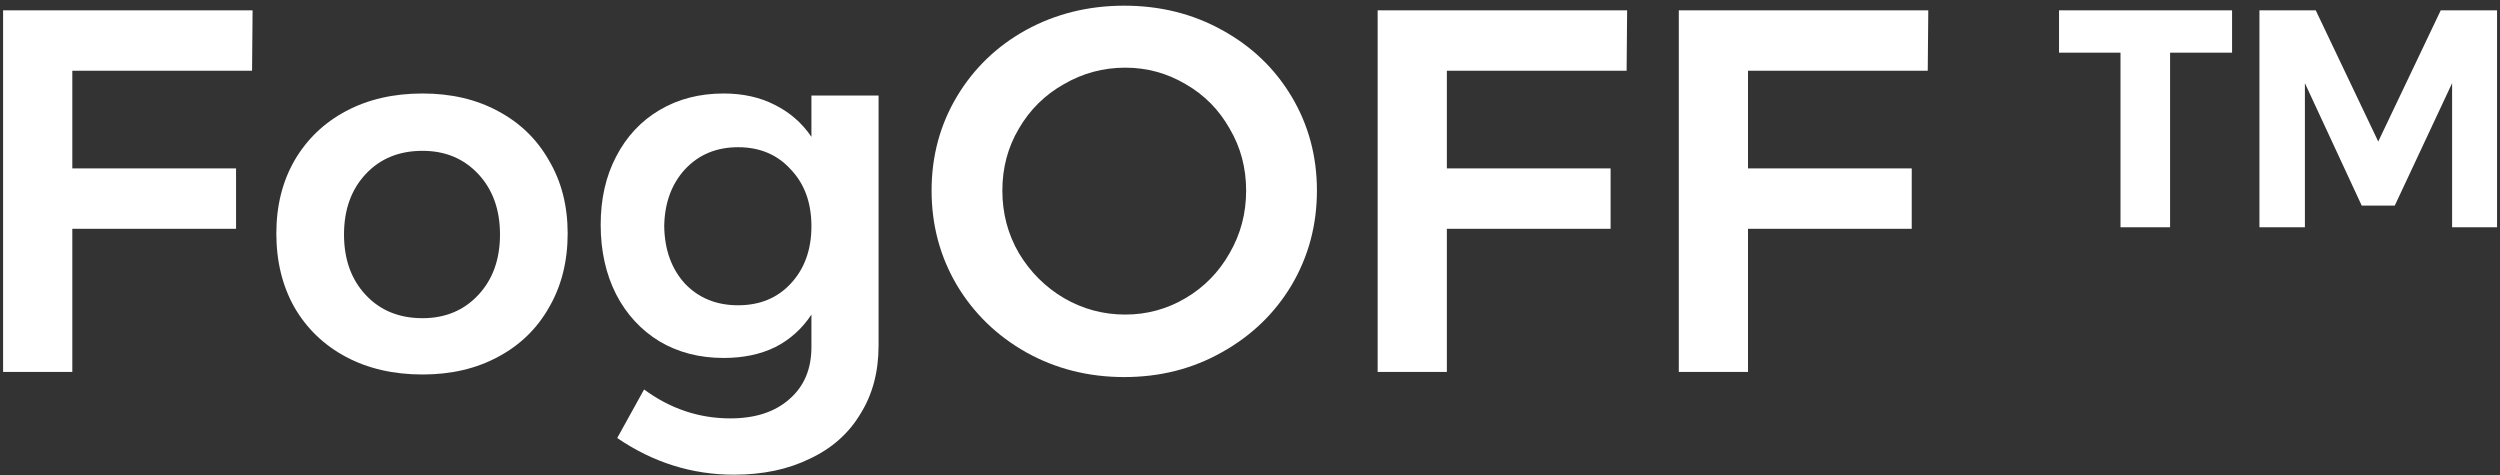 <svg width="121" height="23" viewBox="0 0 121 23" fill="none" xmlns="http://www.w3.org/2000/svg">
<rect x="0" y="0" width="121" height="23" fill="#333333" stroke="none"/>
<path d="M99.657 0.5H108.032V2.55H105.032V11H102.632V2.55H99.657V0.5ZM109.357 0.5H112.082L115.107 6.85L118.132 0.5H120.857V11H118.682V4.025L115.907 9.95H114.307L111.557 4.025V11H109.357V0.5Z" fill="white"/>
<path d="M81.254 0.5H93.329L93.303 3.425H84.603V8.15H92.528V11.075H84.603V18H81.254V0.5Z" fill="white"/>
<path d="M66.678 0.5H78.753L78.728 3.425H70.028V8.15H77.953V11.075H70.028V18H66.678V0.5Z" fill="white"/>
<path d="M54.413 0.275C56.147 0.275 57.722 0.667 59.139 1.45C60.572 2.233 61.697 3.308 62.514 4.675C63.33 6.042 63.739 7.558 63.739 9.225C63.739 10.892 63.33 12.417 62.514 13.8C61.697 15.167 60.572 16.25 59.139 17.05C57.722 17.85 56.147 18.25 54.413 18.25C52.68 18.25 51.097 17.85 49.663 17.05C48.247 16.25 47.13 15.167 46.313 13.8C45.497 12.417 45.089 10.892 45.089 9.225C45.089 7.558 45.497 6.042 46.313 4.675C47.13 3.308 48.247 2.233 49.663 1.45C51.097 0.667 52.68 0.275 54.413 0.275ZM54.464 3.275C53.397 3.275 52.405 3.542 51.489 4.075C50.572 4.592 49.847 5.308 49.313 6.225C48.78 7.125 48.514 8.125 48.514 9.225C48.514 10.325 48.78 11.333 49.313 12.25C49.864 13.167 50.589 13.892 51.489 14.425C52.405 14.958 53.397 15.225 54.464 15.225C55.514 15.225 56.489 14.958 57.389 14.425C58.288 13.892 58.997 13.167 59.514 12.25C60.047 11.333 60.313 10.325 60.313 9.225C60.313 8.125 60.047 7.125 59.514 6.225C58.997 5.308 58.288 4.592 57.389 4.075C56.489 3.542 55.514 3.275 54.464 3.275Z" fill="white"/>
<path d="M42.523 4.625V16.725C42.523 17.992 42.232 19.092 41.648 20.025C41.082 20.975 40.265 21.7 39.199 22.2C38.148 22.717 36.923 22.975 35.523 22.975C33.49 22.975 31.607 22.383 29.873 21.2L31.174 18.85C32.44 19.783 33.832 20.25 35.349 20.25C36.548 20.25 37.498 19.942 38.199 19.325C38.915 18.708 39.273 17.867 39.273 16.8V15.225C38.824 15.908 38.24 16.433 37.523 16.8C36.807 17.15 35.974 17.325 35.023 17.325C33.857 17.325 32.824 17.058 31.924 16.525C31.023 15.975 30.323 15.217 29.823 14.25C29.323 13.267 29.073 12.142 29.073 10.875C29.073 9.625 29.323 8.525 29.823 7.575C30.323 6.608 31.023 5.858 31.924 5.325C32.824 4.792 33.857 4.525 35.023 4.525C35.957 4.525 36.782 4.708 37.498 5.075C38.232 5.442 38.824 5.958 39.273 6.625V4.625H42.523ZM35.724 14.775C36.773 14.775 37.623 14.425 38.273 13.725C38.94 13.008 39.273 12.083 39.273 10.95C39.273 9.817 38.94 8.9 38.273 8.2C37.623 7.483 36.773 7.125 35.724 7.125C34.673 7.125 33.815 7.483 33.148 8.2C32.498 8.917 32.165 9.833 32.148 10.95C32.165 12.083 32.498 13.008 33.148 13.725C33.815 14.425 34.673 14.775 35.724 14.775Z" fill="white"/>
<path d="M20.45 4.525C21.834 4.525 23.05 4.808 24.1 5.375C25.167 5.942 25.992 6.742 26.575 7.775C27.175 8.792 27.475 9.967 27.475 11.3C27.475 12.65 27.175 13.842 26.575 14.875C25.992 15.908 25.167 16.708 24.1 17.275C23.05 17.842 21.834 18.125 20.45 18.125C19.05 18.125 17.817 17.842 16.75 17.275C15.684 16.708 14.85 15.908 14.25 14.875C13.667 13.842 13.375 12.65 13.375 11.3C13.375 9.967 13.667 8.792 14.25 7.775C14.85 6.742 15.684 5.942 16.75 5.375C17.817 4.808 19.05 4.525 20.45 4.525ZM20.45 7.3C19.317 7.3 18.4 7.675 17.7 8.425C17 9.175 16.65 10.15 16.65 11.35C16.65 12.55 17 13.525 17.7 14.275C18.4 15.025 19.317 15.4 20.45 15.4C21.55 15.4 22.45 15.025 23.15 14.275C23.85 13.525 24.2 12.55 24.2 11.35C24.2 10.15 23.85 9.175 23.15 8.425C22.45 7.675 21.55 7.3 20.45 7.3Z" fill="white"/>
<path d="M0.15 0.5H12.225L12.2 3.425H3.5V8.15H11.425V11.075H3.5V18H0.15V0.5Z" fill="white"/>
</svg>
